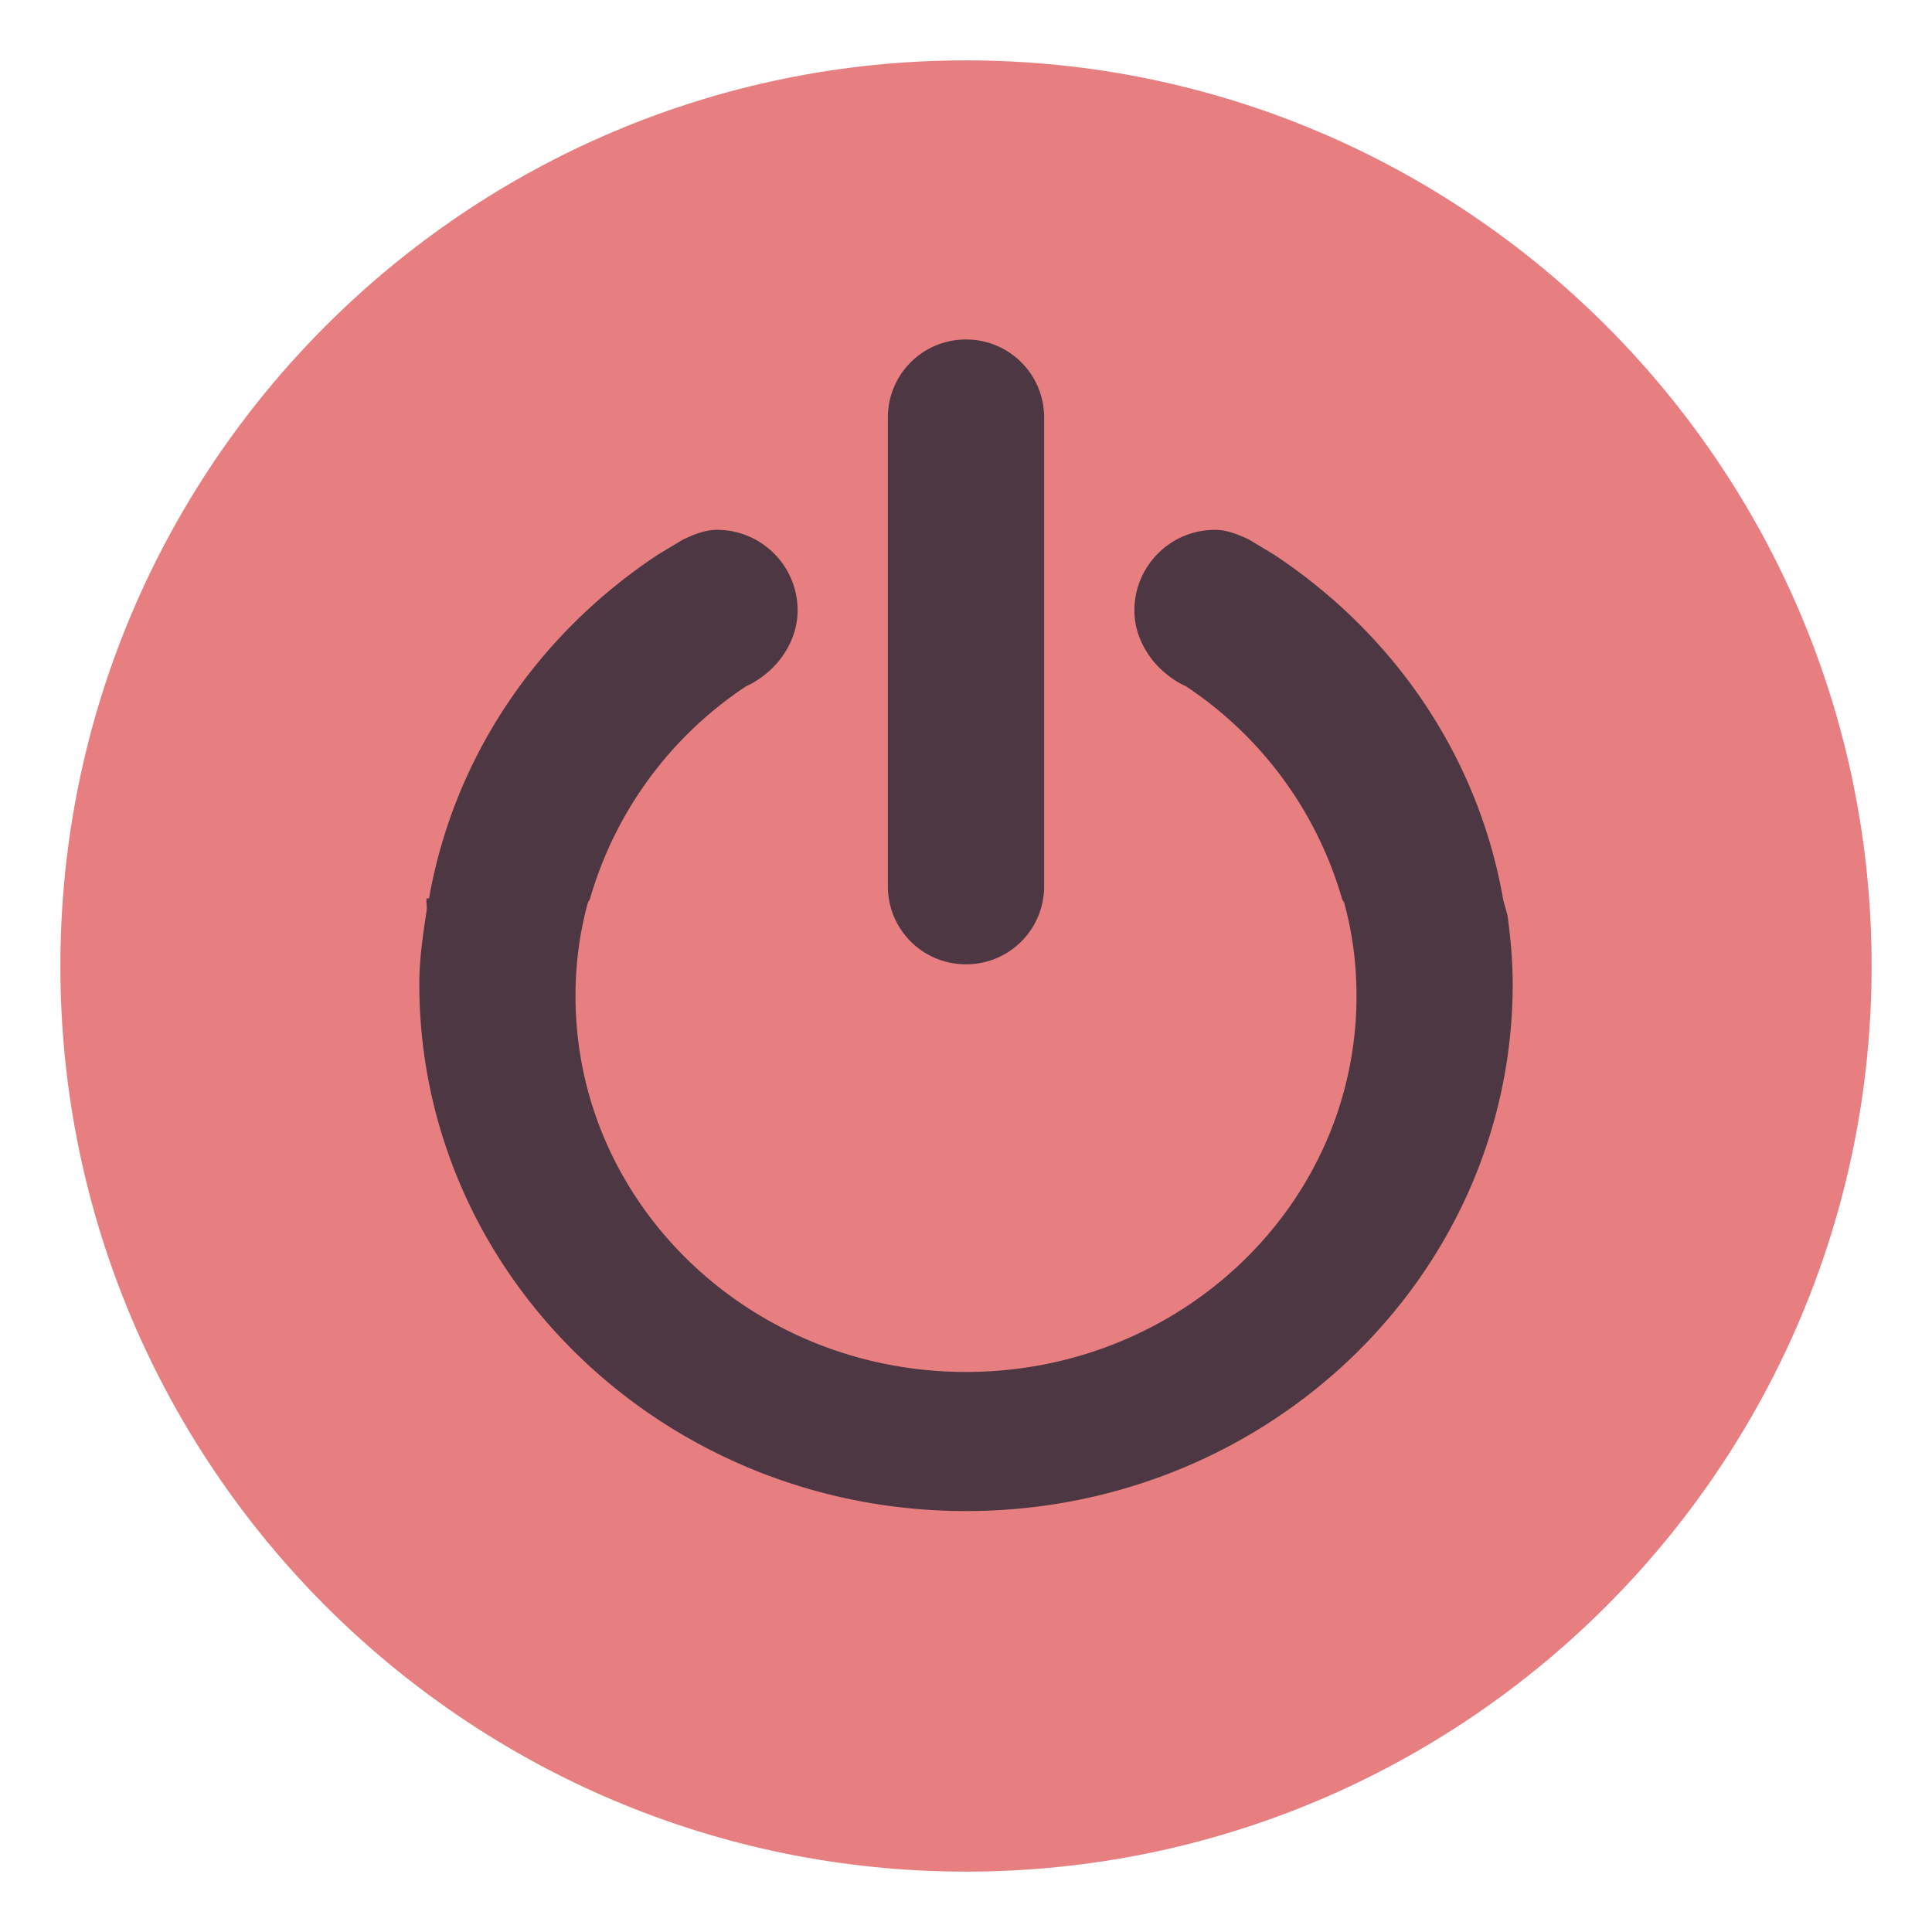 <svg width="32" height="32" xmlns="http://www.w3.org/2000/svg">
  <path d="M16 1C7.723 1 1 7.723 1 16s6.723 15 15 15 15-6.723 15-15S24.277 1 16 1" color="#000" fill="#e67e80" fill-opacity=".992" overflow="visible"/>
  <path d="M11.877 8.776c-.204 0-.394.08-.566.162l-.405.243c-1.984 1.309-3.382 3.331-3.8 5.7 0 .002-.04-.003-.04 0-.011.065.01.136 0 .202-.06.4-.121.795-.121 1.213 0 4.822 4.054 8.732 9.055 8.732s9.055-3.91 9.055-8.732c0-.371-.033-.733-.08-1.092-.015-.111-.062-.213-.081-.323-.418-2.369-1.816-4.391-3.8-5.7l-.405-.243c-.172-.081-.362-.162-.566-.162-.736 0-1.334.598-1.334 1.335 0 .419.223.806.526 1.05.096.078.208.154.323.203a6.32 6.32 0 0 1 2.588 3.517c.007.027.033.053.04.08.135.495.202 1 .202 1.537 0 3.445-2.896 6.226-6.468 6.226s-6.468-2.781-6.468-6.226c0-.536.068-1.042.202-1.536.008-.03.032-.053.04-.081a6.32 6.32 0 0 1 2.588-3.517c.115-.05.227-.125.323-.202.303-.245.526-.632.526-1.051 0-.737-.598-1.335-1.334-1.335M16 5.623a1.29 1.29 0 0 1 1.294 1.294v7.762A1.29 1.29 0 0 1 16 15.972a1.29 1.29 0 0 1-1.294-1.293V6.917A1.29 1.29 0 0 1 16 5.623" fill="#4c3743" overflow="visible"/>
</svg>
